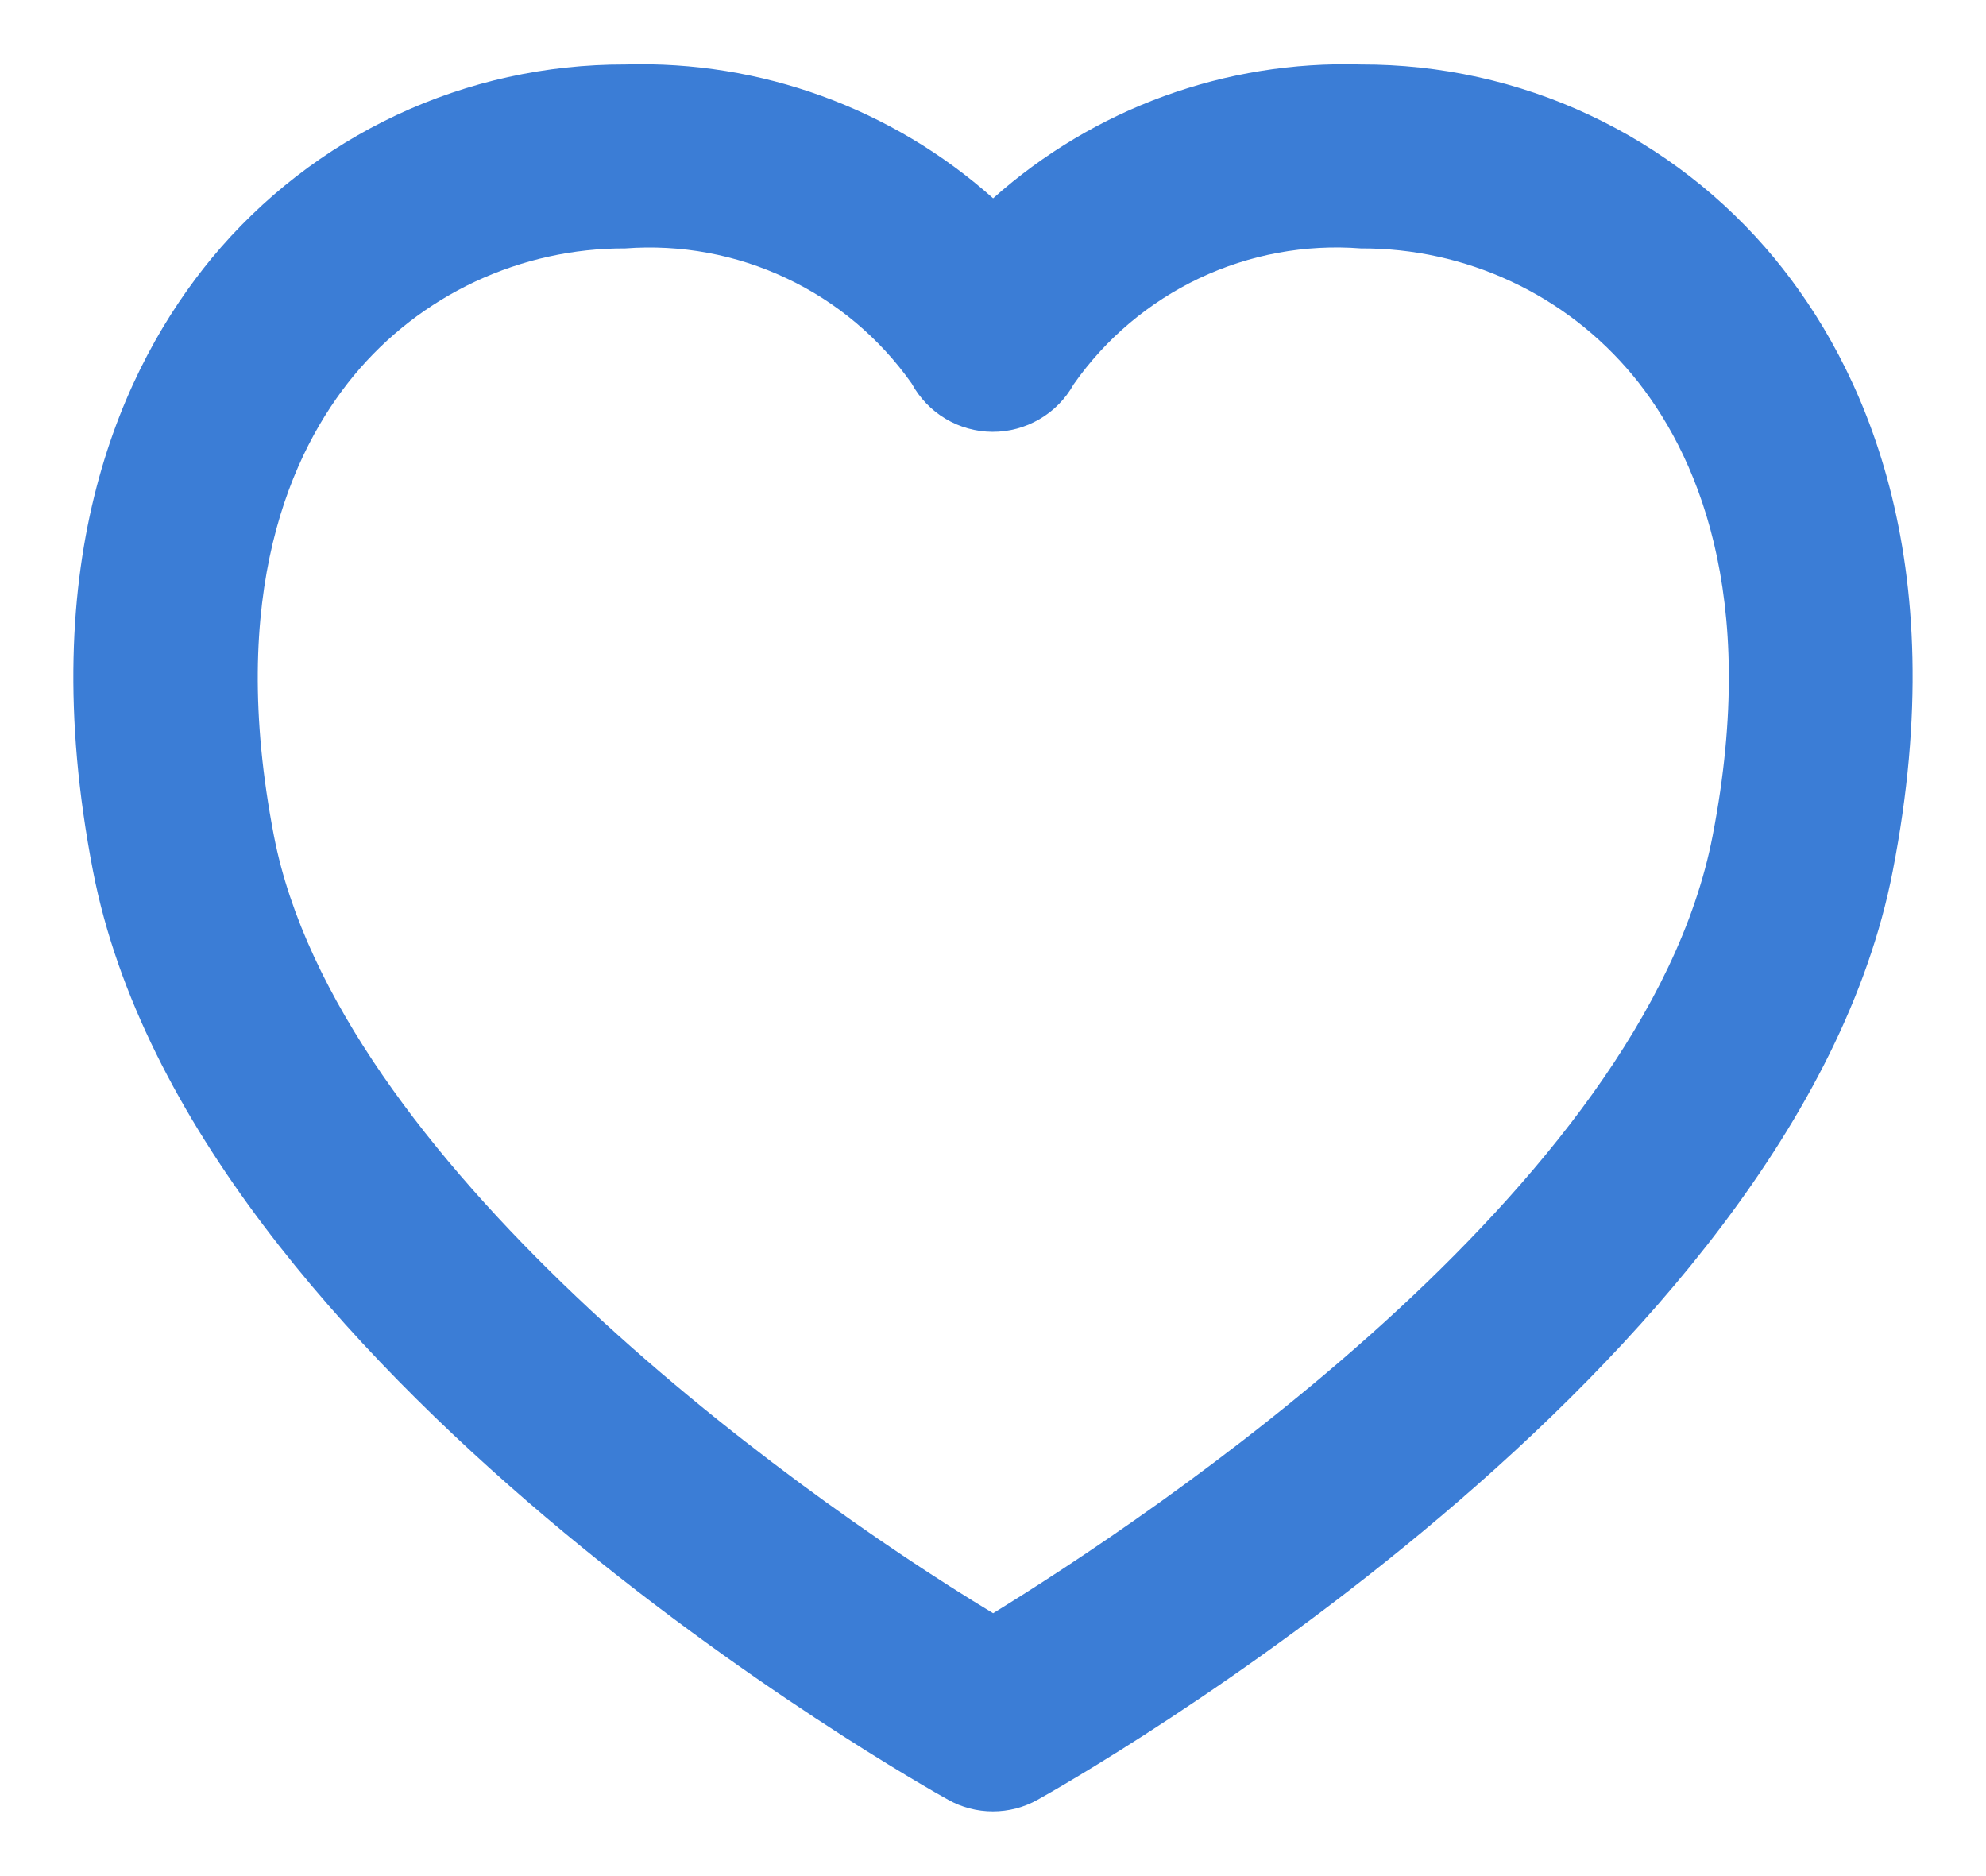 <svg width="18" height="17" viewBox="0 0 18 17" fill="none" xmlns="http://www.w3.org/2000/svg">
<path d="M16.084 2.342C15.628 1.79 15.055 1.346 14.406 1.042C13.758 0.738 13.05 0.582 12.334 0.584C11.109 0.547 9.916 0.981 9.001 1.797C8.086 0.981 6.893 0.547 5.667 0.584C4.951 0.582 4.243 0.738 3.595 1.042C2.947 1.346 2.374 1.79 1.917 2.342C1.123 3.305 0.292 5.049 0.843 7.892C1.722 12.431 8.315 16.156 8.593 16.308C8.717 16.378 8.857 16.414 8.999 16.414C9.141 16.414 9.281 16.378 9.405 16.308C9.685 16.153 16.277 12.428 17.155 7.892C17.709 5.049 16.878 3.305 16.084 2.342ZM15.522 7.575C14.901 10.784 10.382 13.769 9.001 14.618C7.054 13.443 3.049 10.493 2.483 7.575C2.056 5.37 2.641 4.089 3.207 3.403C3.507 3.041 3.883 2.75 4.308 2.551C4.734 2.352 5.198 2.249 5.667 2.251C6.169 2.213 6.672 2.306 7.127 2.521C7.582 2.735 7.973 3.064 8.263 3.475C8.335 3.607 8.44 3.717 8.569 3.794C8.697 3.871 8.844 3.912 8.994 3.913C9.144 3.914 9.291 3.874 9.42 3.799C9.55 3.724 9.657 3.615 9.73 3.484C10.019 3.07 10.412 2.739 10.868 2.522C11.325 2.306 11.83 2.212 12.334 2.251C12.805 2.249 13.27 2.351 13.696 2.55C14.123 2.749 14.499 3.04 14.8 3.403C15.365 4.089 15.95 5.37 15.522 7.575Z" fill="#3B7DD6"/>
</svg>
